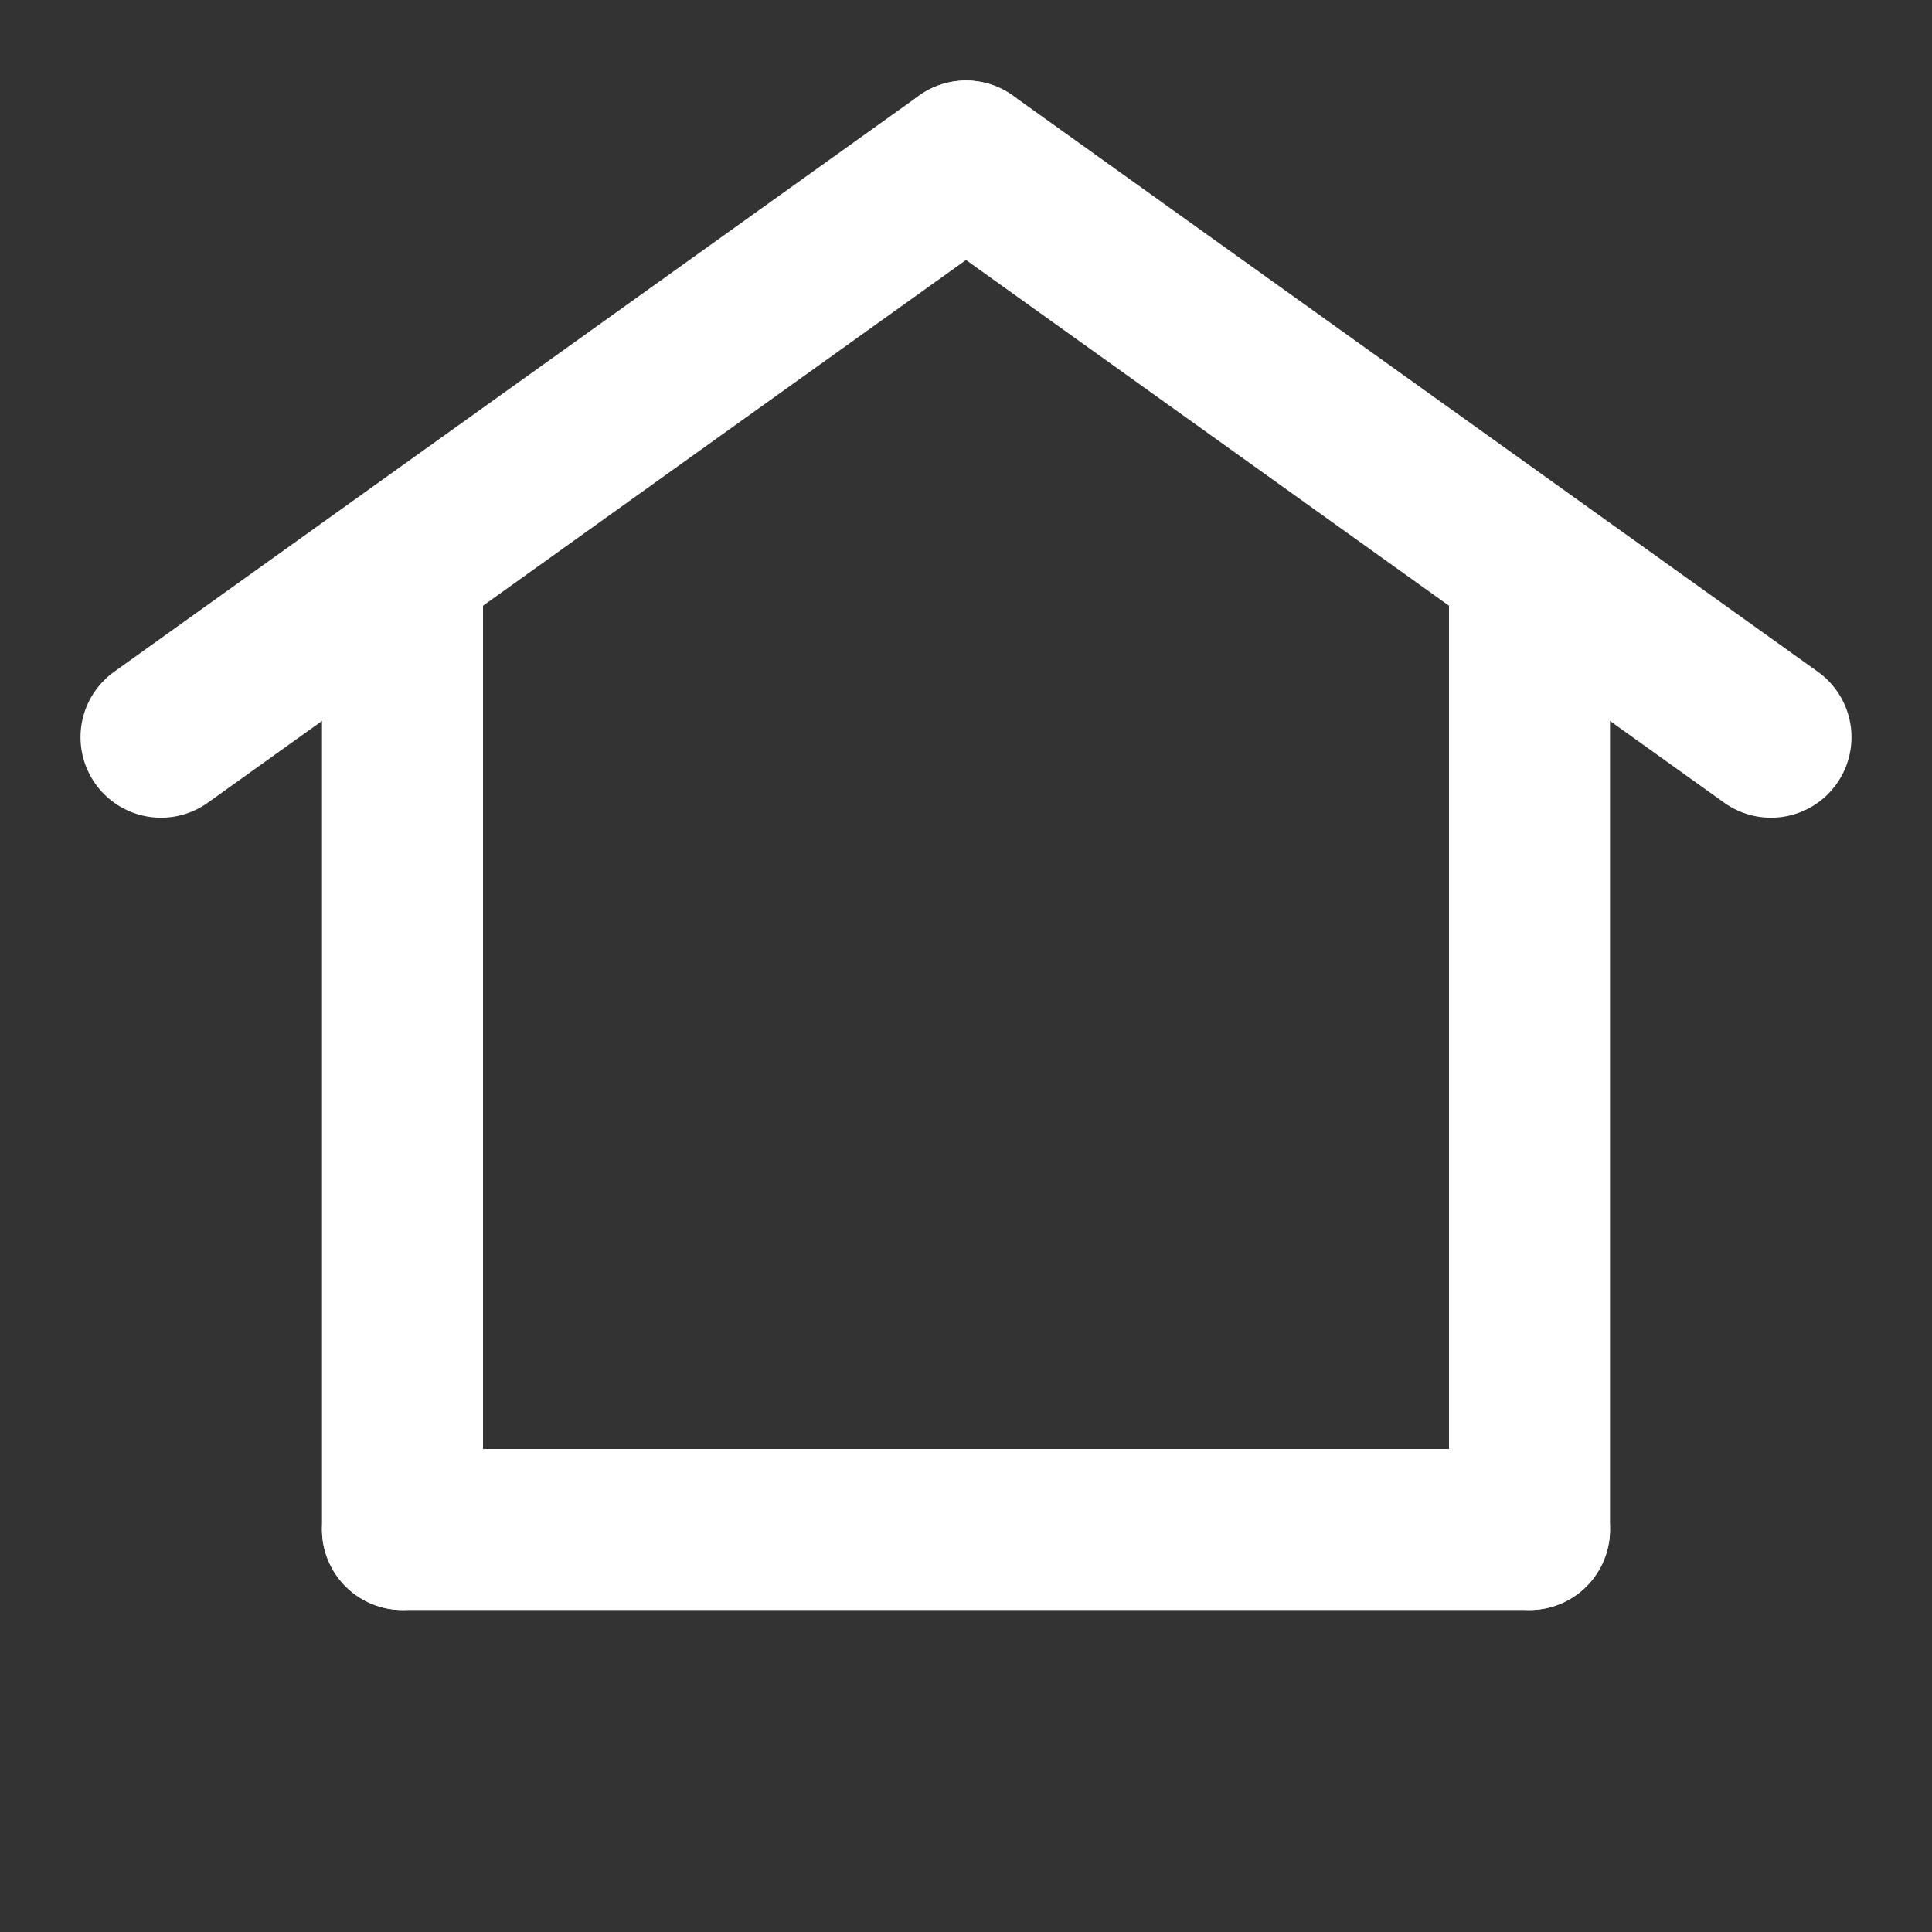 <svg width="24" stroke="white" height="24" viewBox="0 0 24 24" fill="none" xmlns="http://www.w3.org/2000/svg">
<rect x="0" y="0" width="24" height="24" fill="#333333" stroke="none"/>
<path d="M22 9.158L12 2" stroke-width="2" stroke-linecap="round" stroke-linejoin="round"/>
<path d="M2 9.158L12 2"  stroke-width="2" stroke-linecap="round" stroke-linejoin="round"/>
<path d="M5 19V7.368"  stroke-width="2" stroke-linecap="round"/>
<path d="M19 19V7.368"  stroke-width="2" stroke-linecap="round"/>
<path d="M5 19H19"  stroke-width="2" stroke-linecap="round"/>
</svg>
